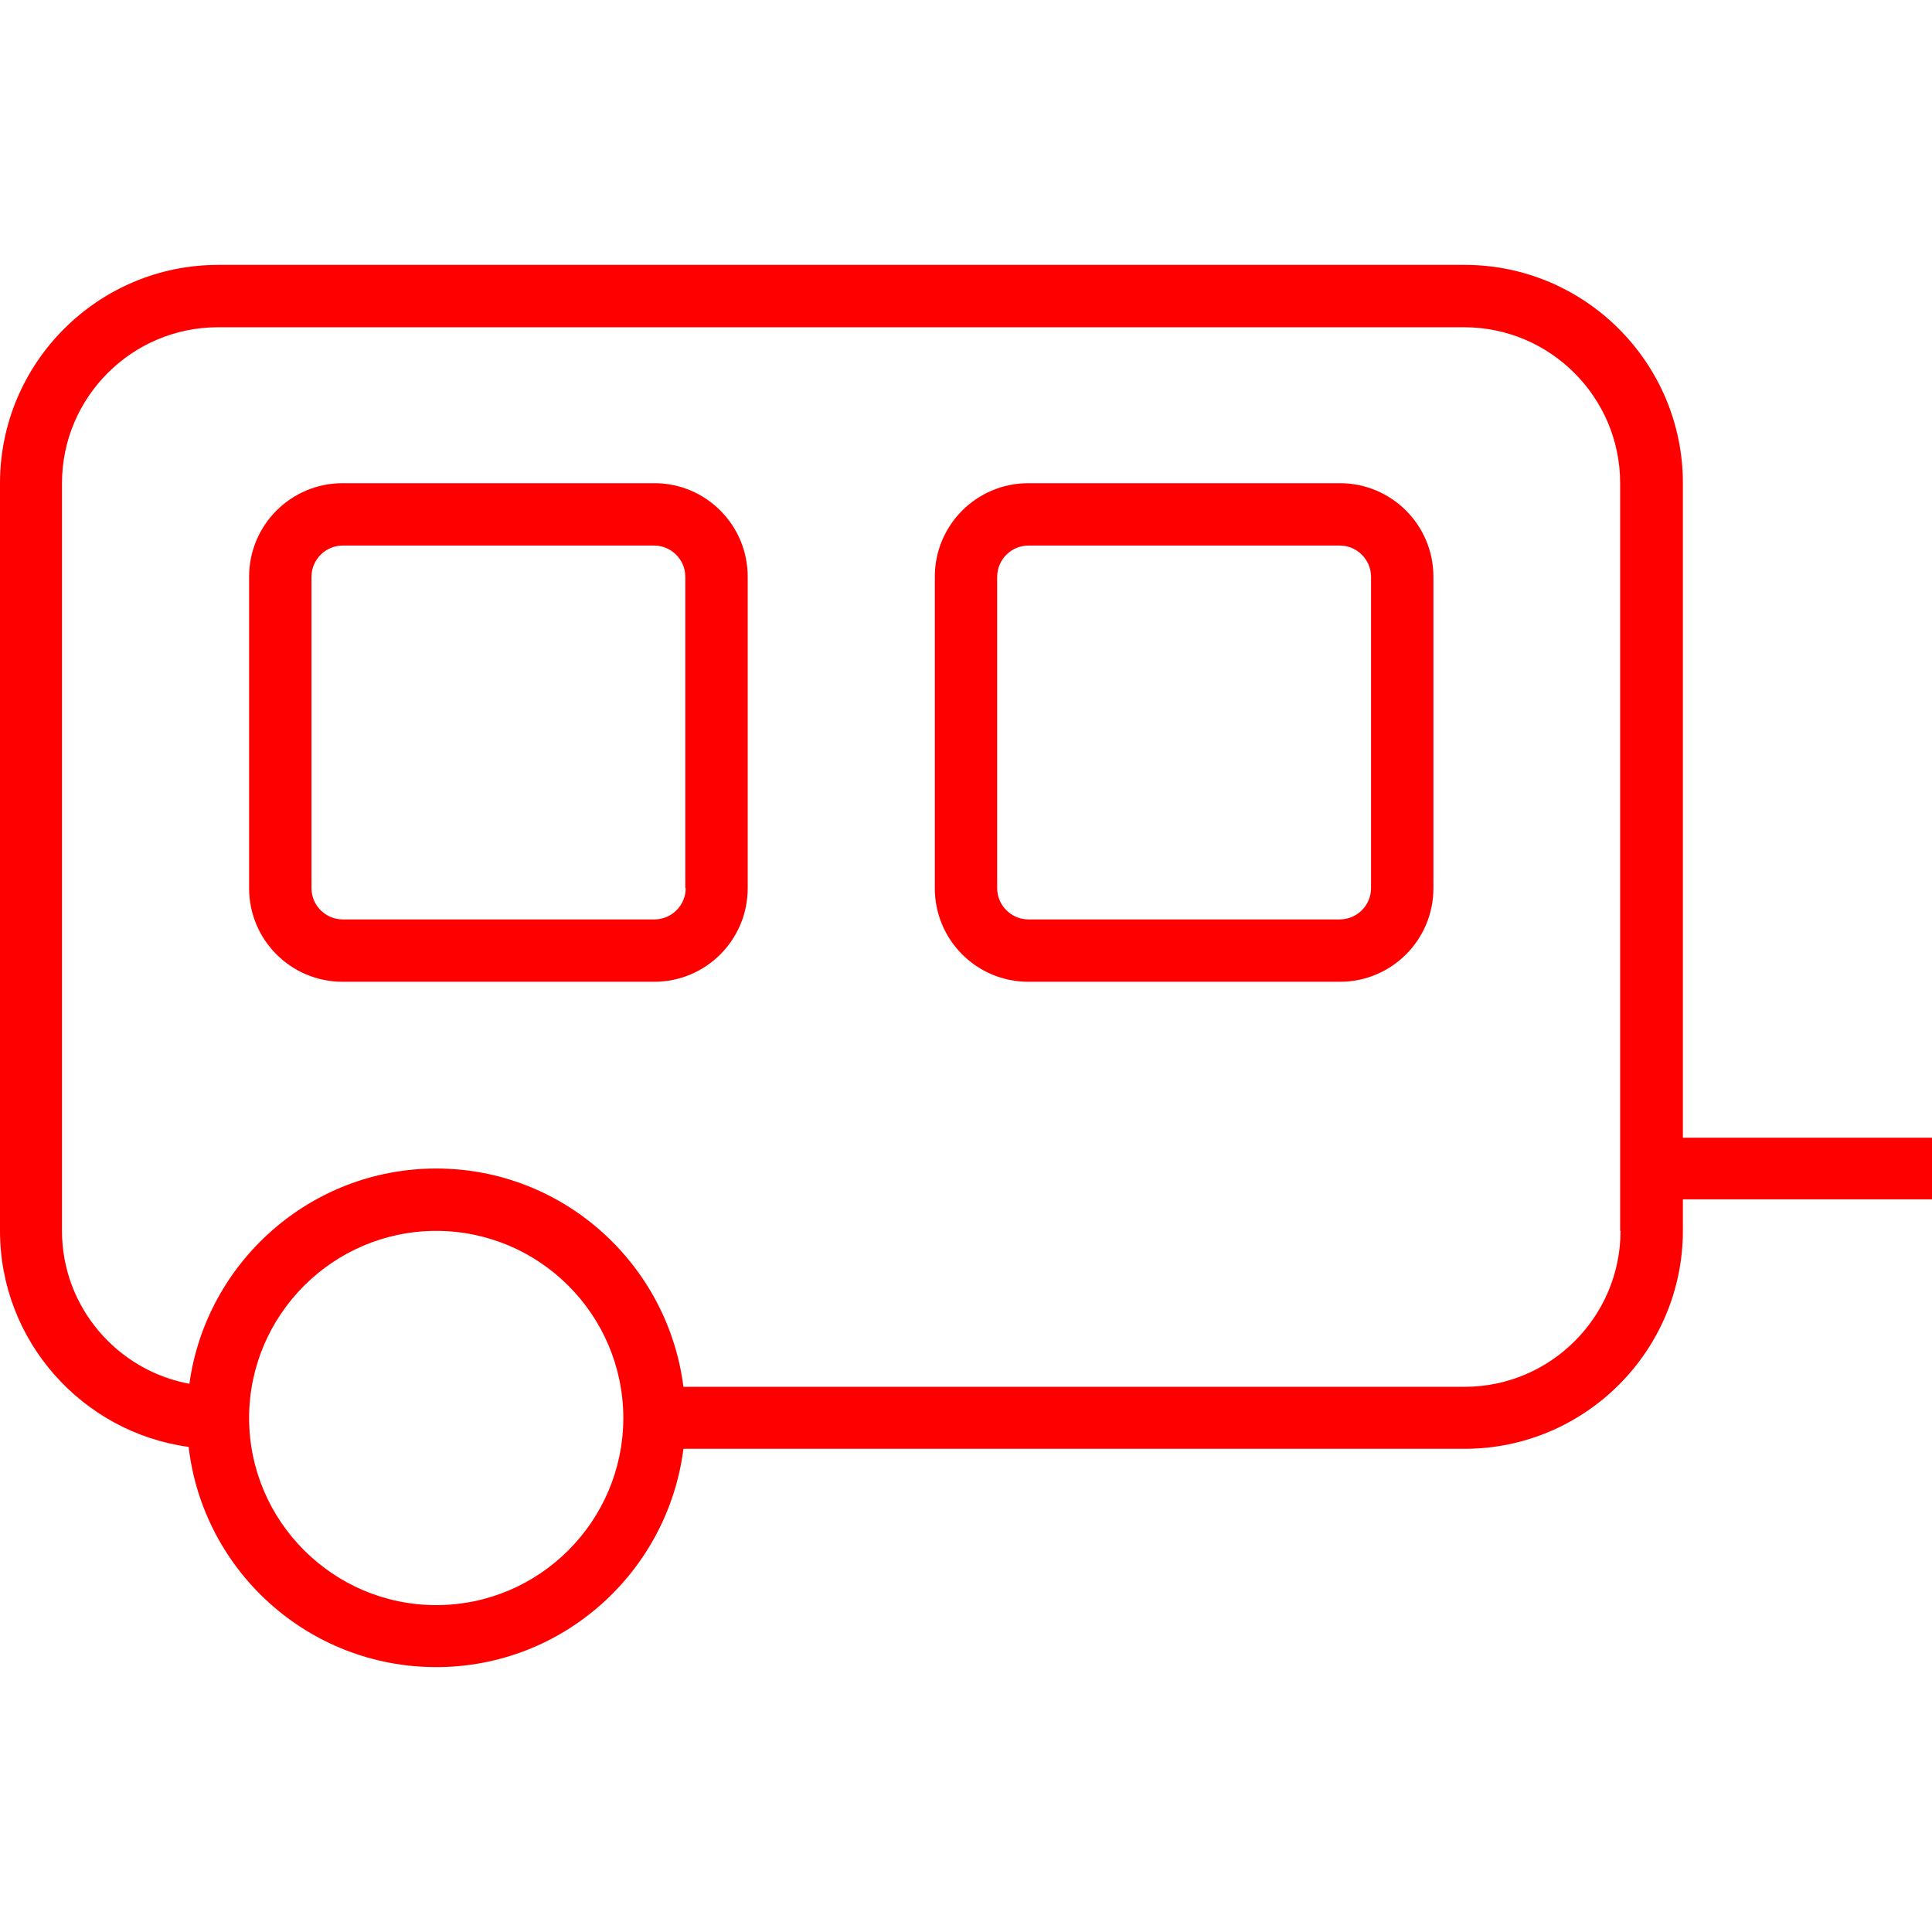 <?xml version="1.0" encoding="iso-8859-1"?>
<!-- Generator: Adobe Illustrator 19.0.0, SVG Export Plug-In . SVG Version: 6.00 Build 0)  -->
<svg xmlns="http://www.w3.org/2000/svg" xmlns:xlink="http://www.w3.org/1999/xlink" version="1.1" id="Capa_1" x="0px" y="0px" viewBox="0 0 508 508" style="enable-background:new 0 0 508 508;" xml:space="preserve" width="512px" height="512px">
<g>
	<g>
		<path d="M172.1,127.05h-82c-13.6,0-24.6,11-24.6,24.6v81.9c0,13.6,11,24.6,24.6,24.6H172c13.6,0,24.6-11,24.6-24.6v-81.9    C196.6,138.05,185.6,127.05,172.1,127.05z M172.1,241.75h-82c-4.5,0-8.2-3.7-8.2-8.2v-81.9c0-4.5,3.7-8.2,8.2-8.2H172    c4.5,0,8.2,3.7,8.2,8.2v81.9h0.1C180.3,238.05,176.6,241.75,172.1,241.75z" fill="#fe0000"/>
	</g>
</g>
<g>
	<g>
		<path d="M352.3,127.05h-81.9c-13.6,0-24.6,11-24.6,24.6v81.9c0,13.6,11,24.6,24.6,24.6h81.9c13.6,0,24.6-11,24.6-24.6v-81.9    C376.9,138.05,365.9,127.05,352.3,127.05z M360.5,233.55c0,4.5-3.7,8.2-8.2,8.2h-81.9c-4.5,0-8.2-3.7-8.2-8.2v-81.9    c0-4.5,3.7-8.2,8.2-8.2h81.9c4.5,0,8.2,3.7,8.2,8.2V233.55z" fill="#fe0000"/>
	</g>
</g>
<g>
	<g>
		<path d="M442.5,299.15v-172.1c0-31.6-25.7-57.4-57.4-57.4H57.4c-31.7,0-57.4,25.8-57.4,57.4v196.6c0,29,21.7,53,49.6,56.8    c3.8,32.6,31.5,57.9,65.1,57.9c33.4,0,60.9-25.1,65-57.4h205.4c31.6,0,57.4-25.7,57.4-57.4v-8.2H508v-16.2H442.5z M163.9,372.95    c-0.1,27.1-22.1,49.1-49.2,49.1c-27.1,0-49.2-22.1-49.2-49.2c0-27.1,22.1-49.2,49.2-49.2c27.1,0,49.1,22,49.2,49.1V372.95z     M385.1,364.65H179.7c-4.1-32.3-31.6-57.4-65-57.4c-33.1,0-60.5,24.7-64.9,56.6c-19-3.5-33.5-20.2-33.5-40.2v-196.6    c0-22.6,18.4-41,41-41H385c22.6,0,41,18.4,41,41v196.6h0.1C426.1,346.25,407.7,364.65,385.1,364.65z" fill="#fe0000"/>
	</g>
</g>
<g>
</g>
<g>
</g>
<g>
</g>
<g>
</g>
<g>
</g>
<g>
</g>
<g>
</g>
<g>
</g>
<g>
</g>
<g>
</g>
<g>
</g>
<g>
</g>
<g>
</g>
<g>
</g>
<g>
</g>
</svg>
